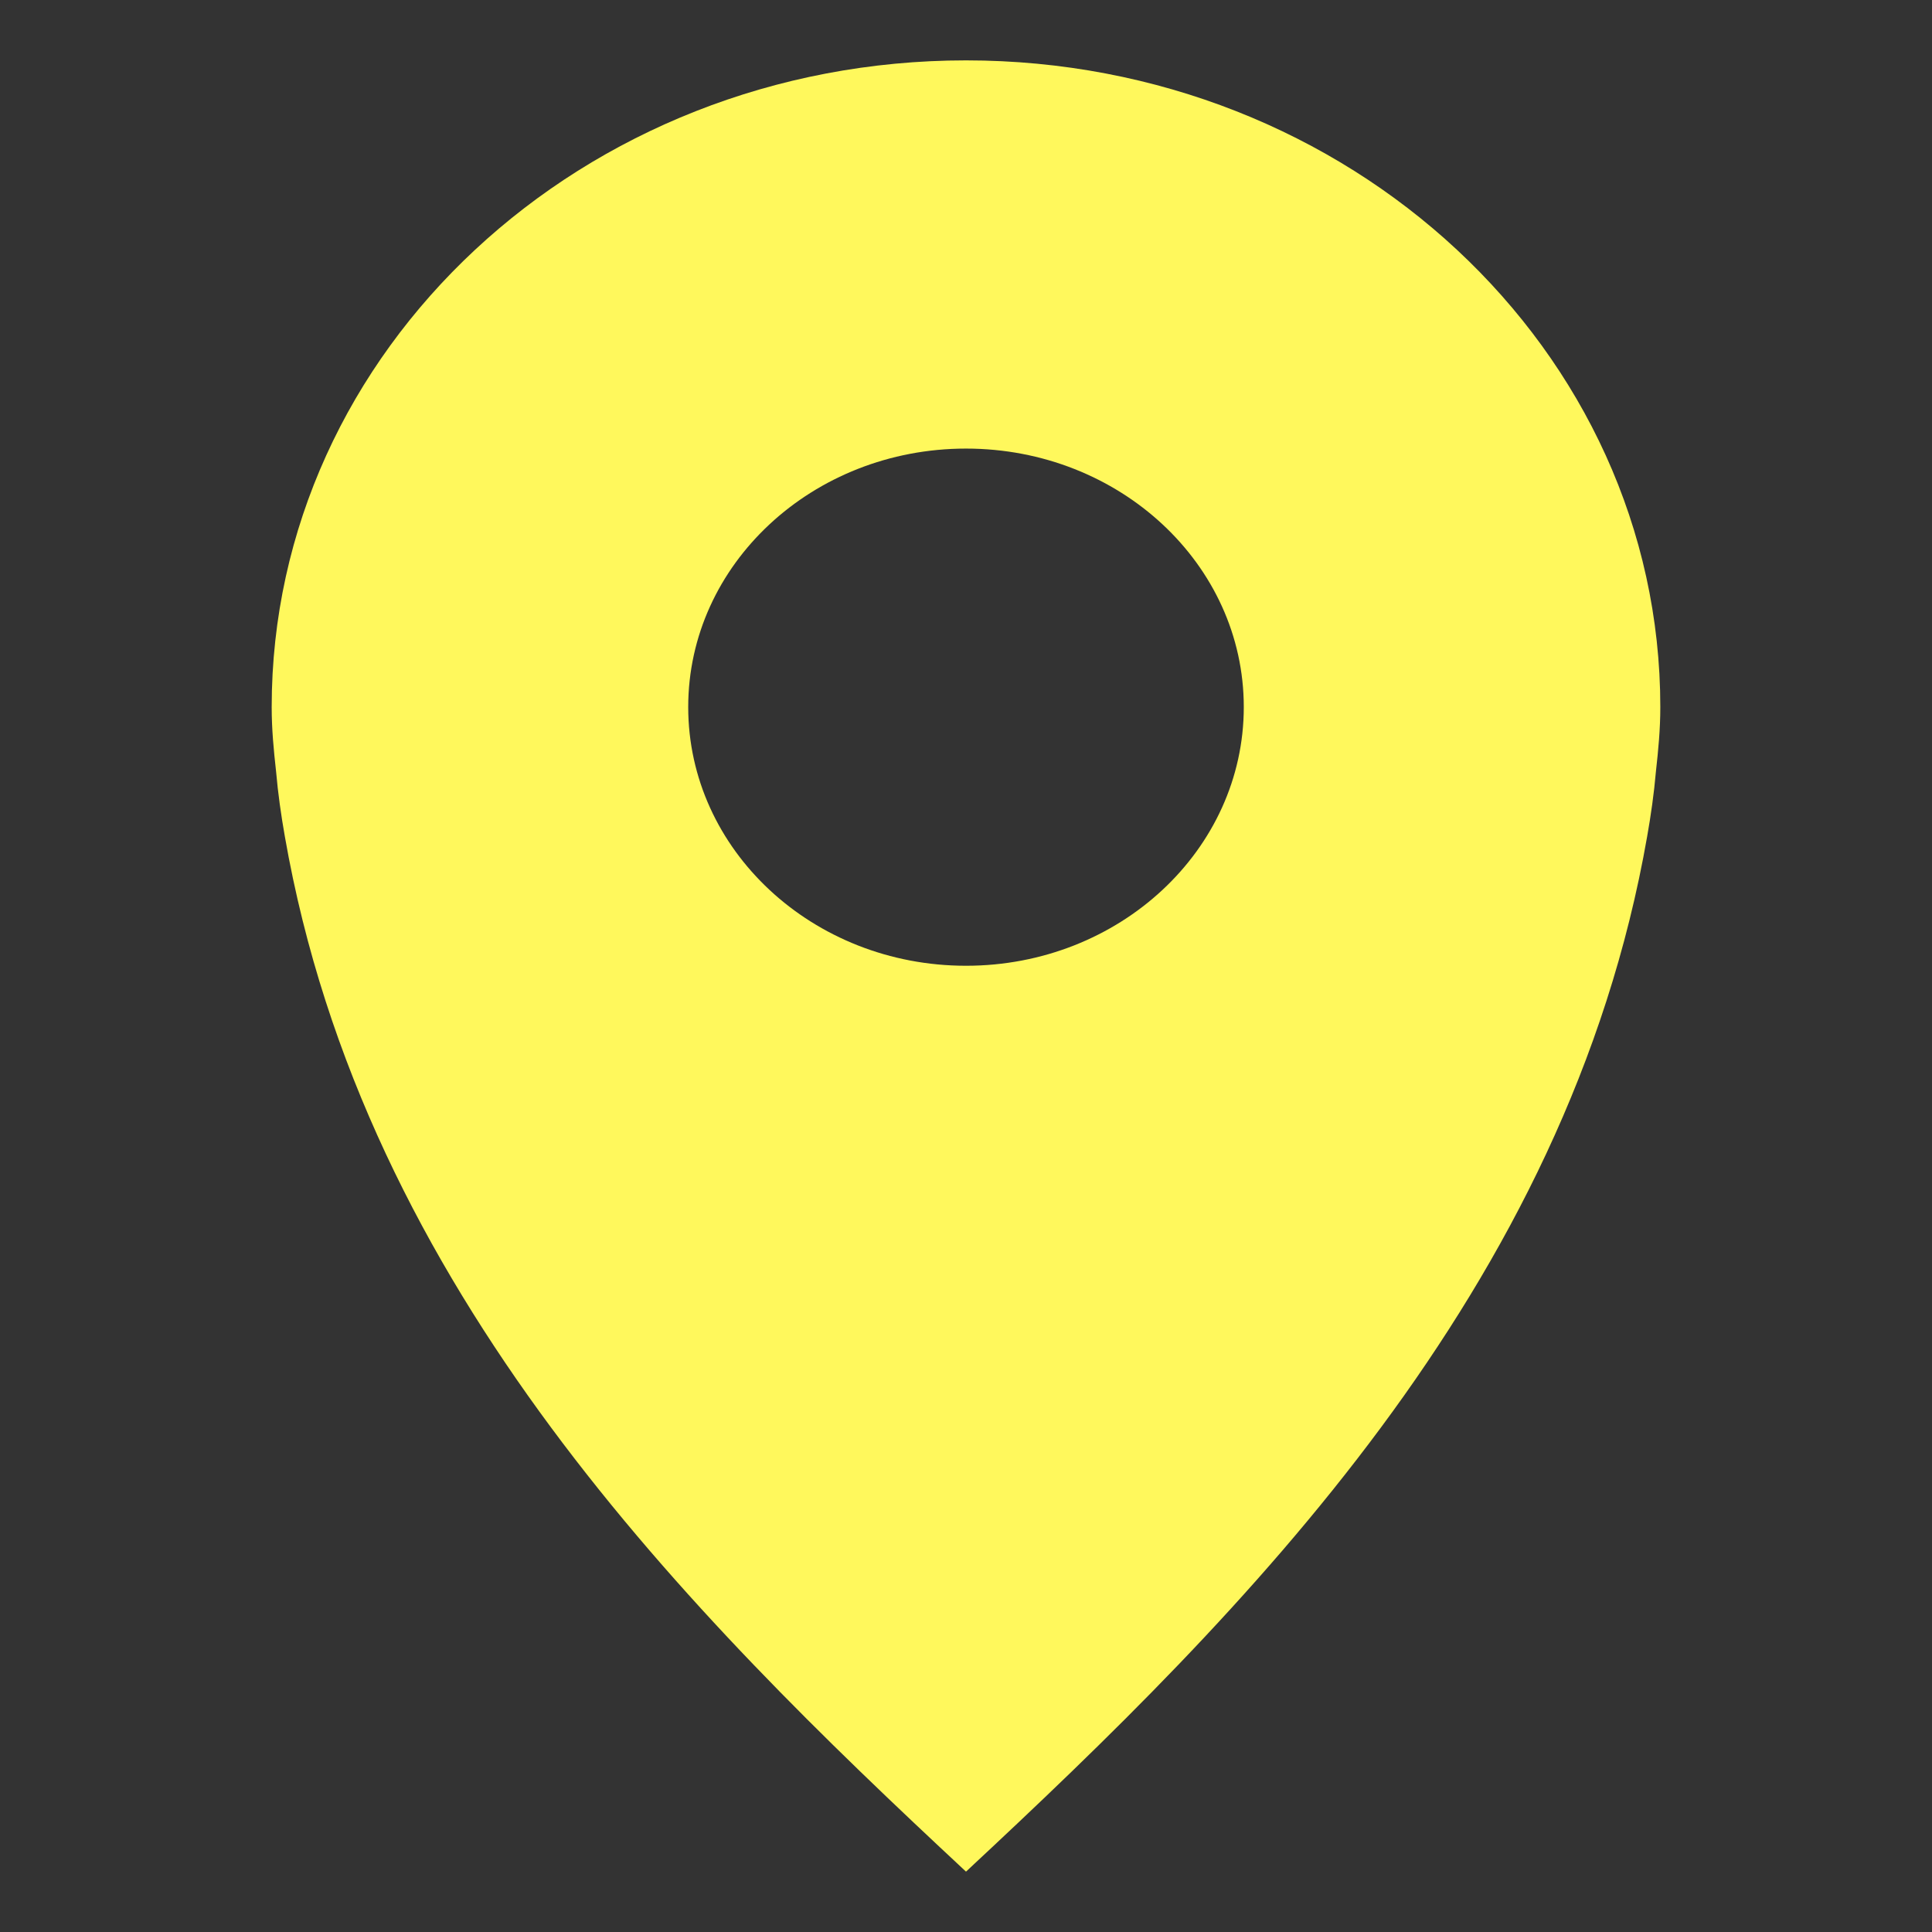 <svg width="32" height="32" viewBox="0 0 32 32" fill="none" xmlns="http://www.w3.org/2000/svg">
<rect x="0" y="0" width="32" height="32" fill="#333333" stroke="none"/>
<path d="M16 1C9.649 1 4.5 5.796 4.5 11.711C4.5 12.081 4.533 12.421 4.573 12.781C4.604 13.14 4.656 13.505 4.718 13.855C6.034 21.384 11.4 26.716 16 31C20.6 26.716 25.966 21.384 27.282 13.855C27.344 13.505 27.396 13.14 27.427 12.781C27.467 12.421 27.5 12.081 27.5 11.711C27.5 5.796 22.351 1 16 1ZM16 7.43C18.541 7.43 20.601 9.345 20.601 11.711C20.601 14.077 18.54 15.996 16 15.996C13.46 15.996 11.399 14.077 11.399 11.711C11.399 9.345 13.46 7.43 16 7.43Z" fill="#FFF85C"/>
</svg>
